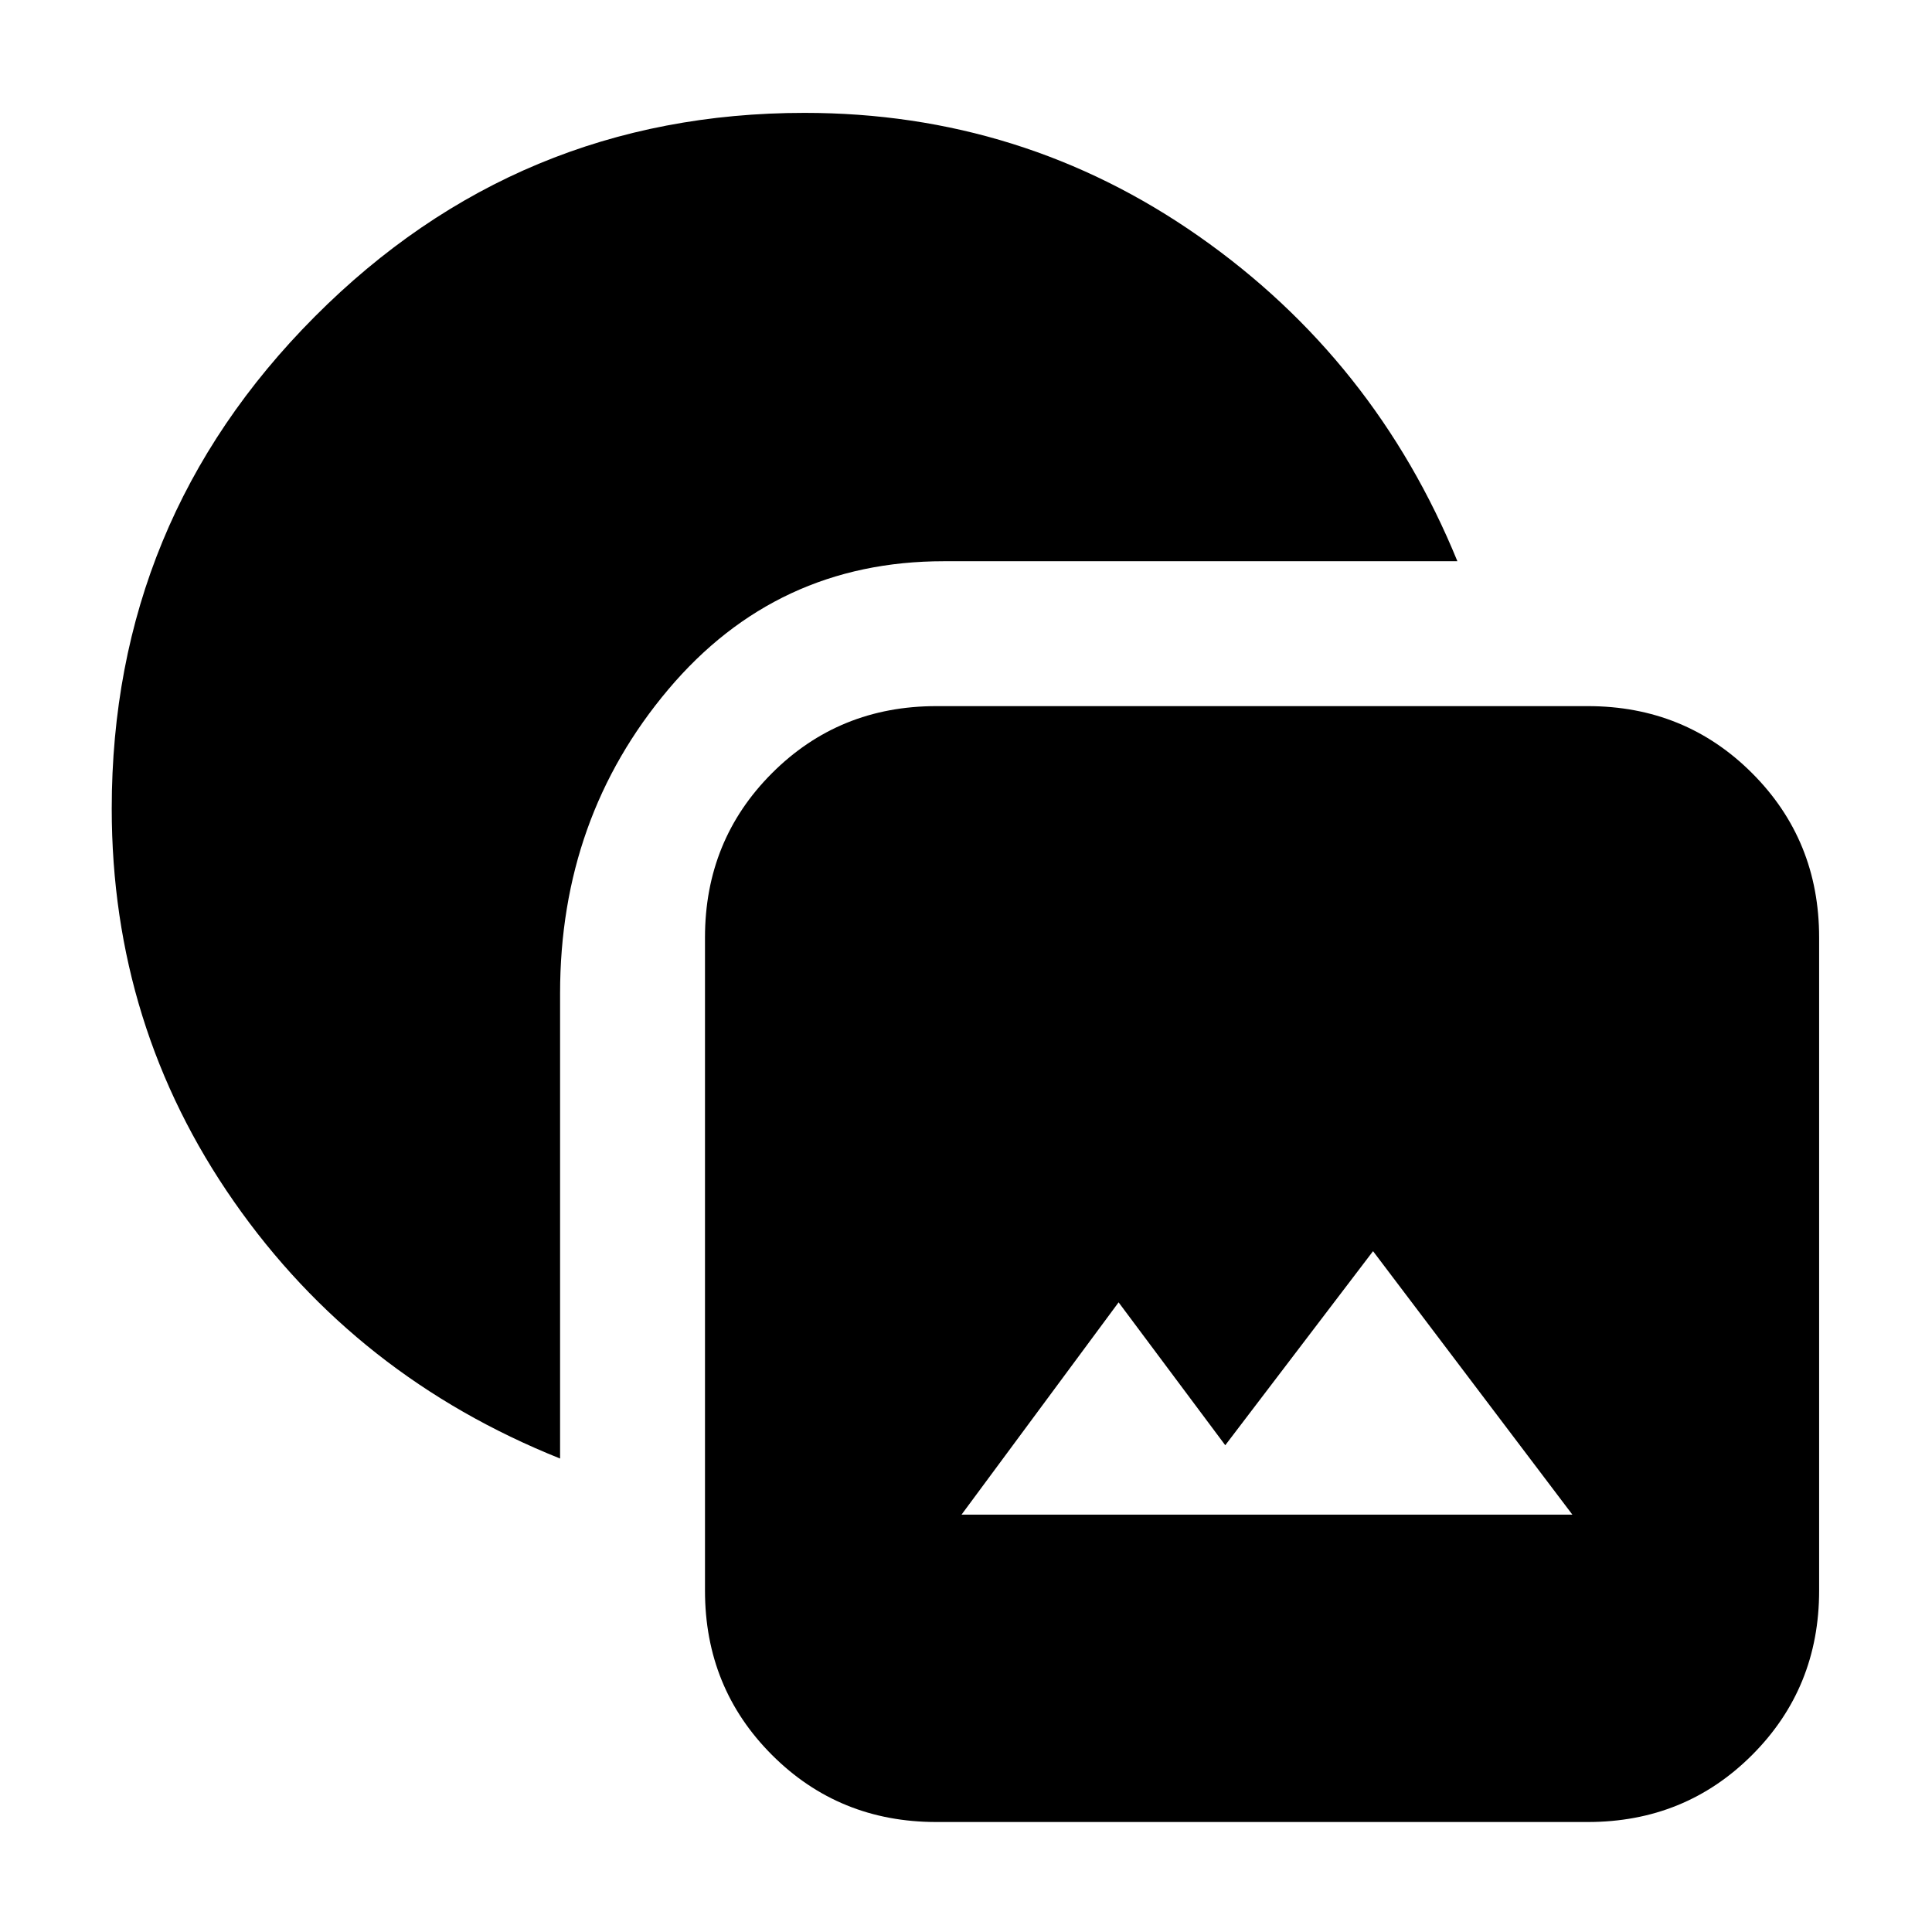 <svg xmlns="http://www.w3.org/2000/svg" height="20" viewBox="0 -960 960 960" width="20"><path d="M465.262-54.652q-48.349 0-81.653-33.304-33.305-33.305-33.305-81.653v-324.564q0-48.348 33.305-81.653 33.304-33.304 81.653-33.304h323.694q48.348 0 81.653 33.304 33.304 33.305 33.304 81.653v324.564q0 48.348-33.304 81.653-33.305 33.304-81.653 33.304H465.262Zm12.521-152.739h303.521l-99.043-130.913-73.435 96.434-53-71-78.043 105.479Zm-199.479-27.87q-101.261-40.565-162.022-127.63-60.76-87.066-60.76-195.327 0-143.13 100.847-244.413 100.848-101.282 243.413-101.282 108.261 0 195.827 61.261 87.565 61.261 128.565 161.522H469.001q-83.218 0-136.957 63.739-53.74 63.739-53.74 150.957v231.173Z"/></svg>